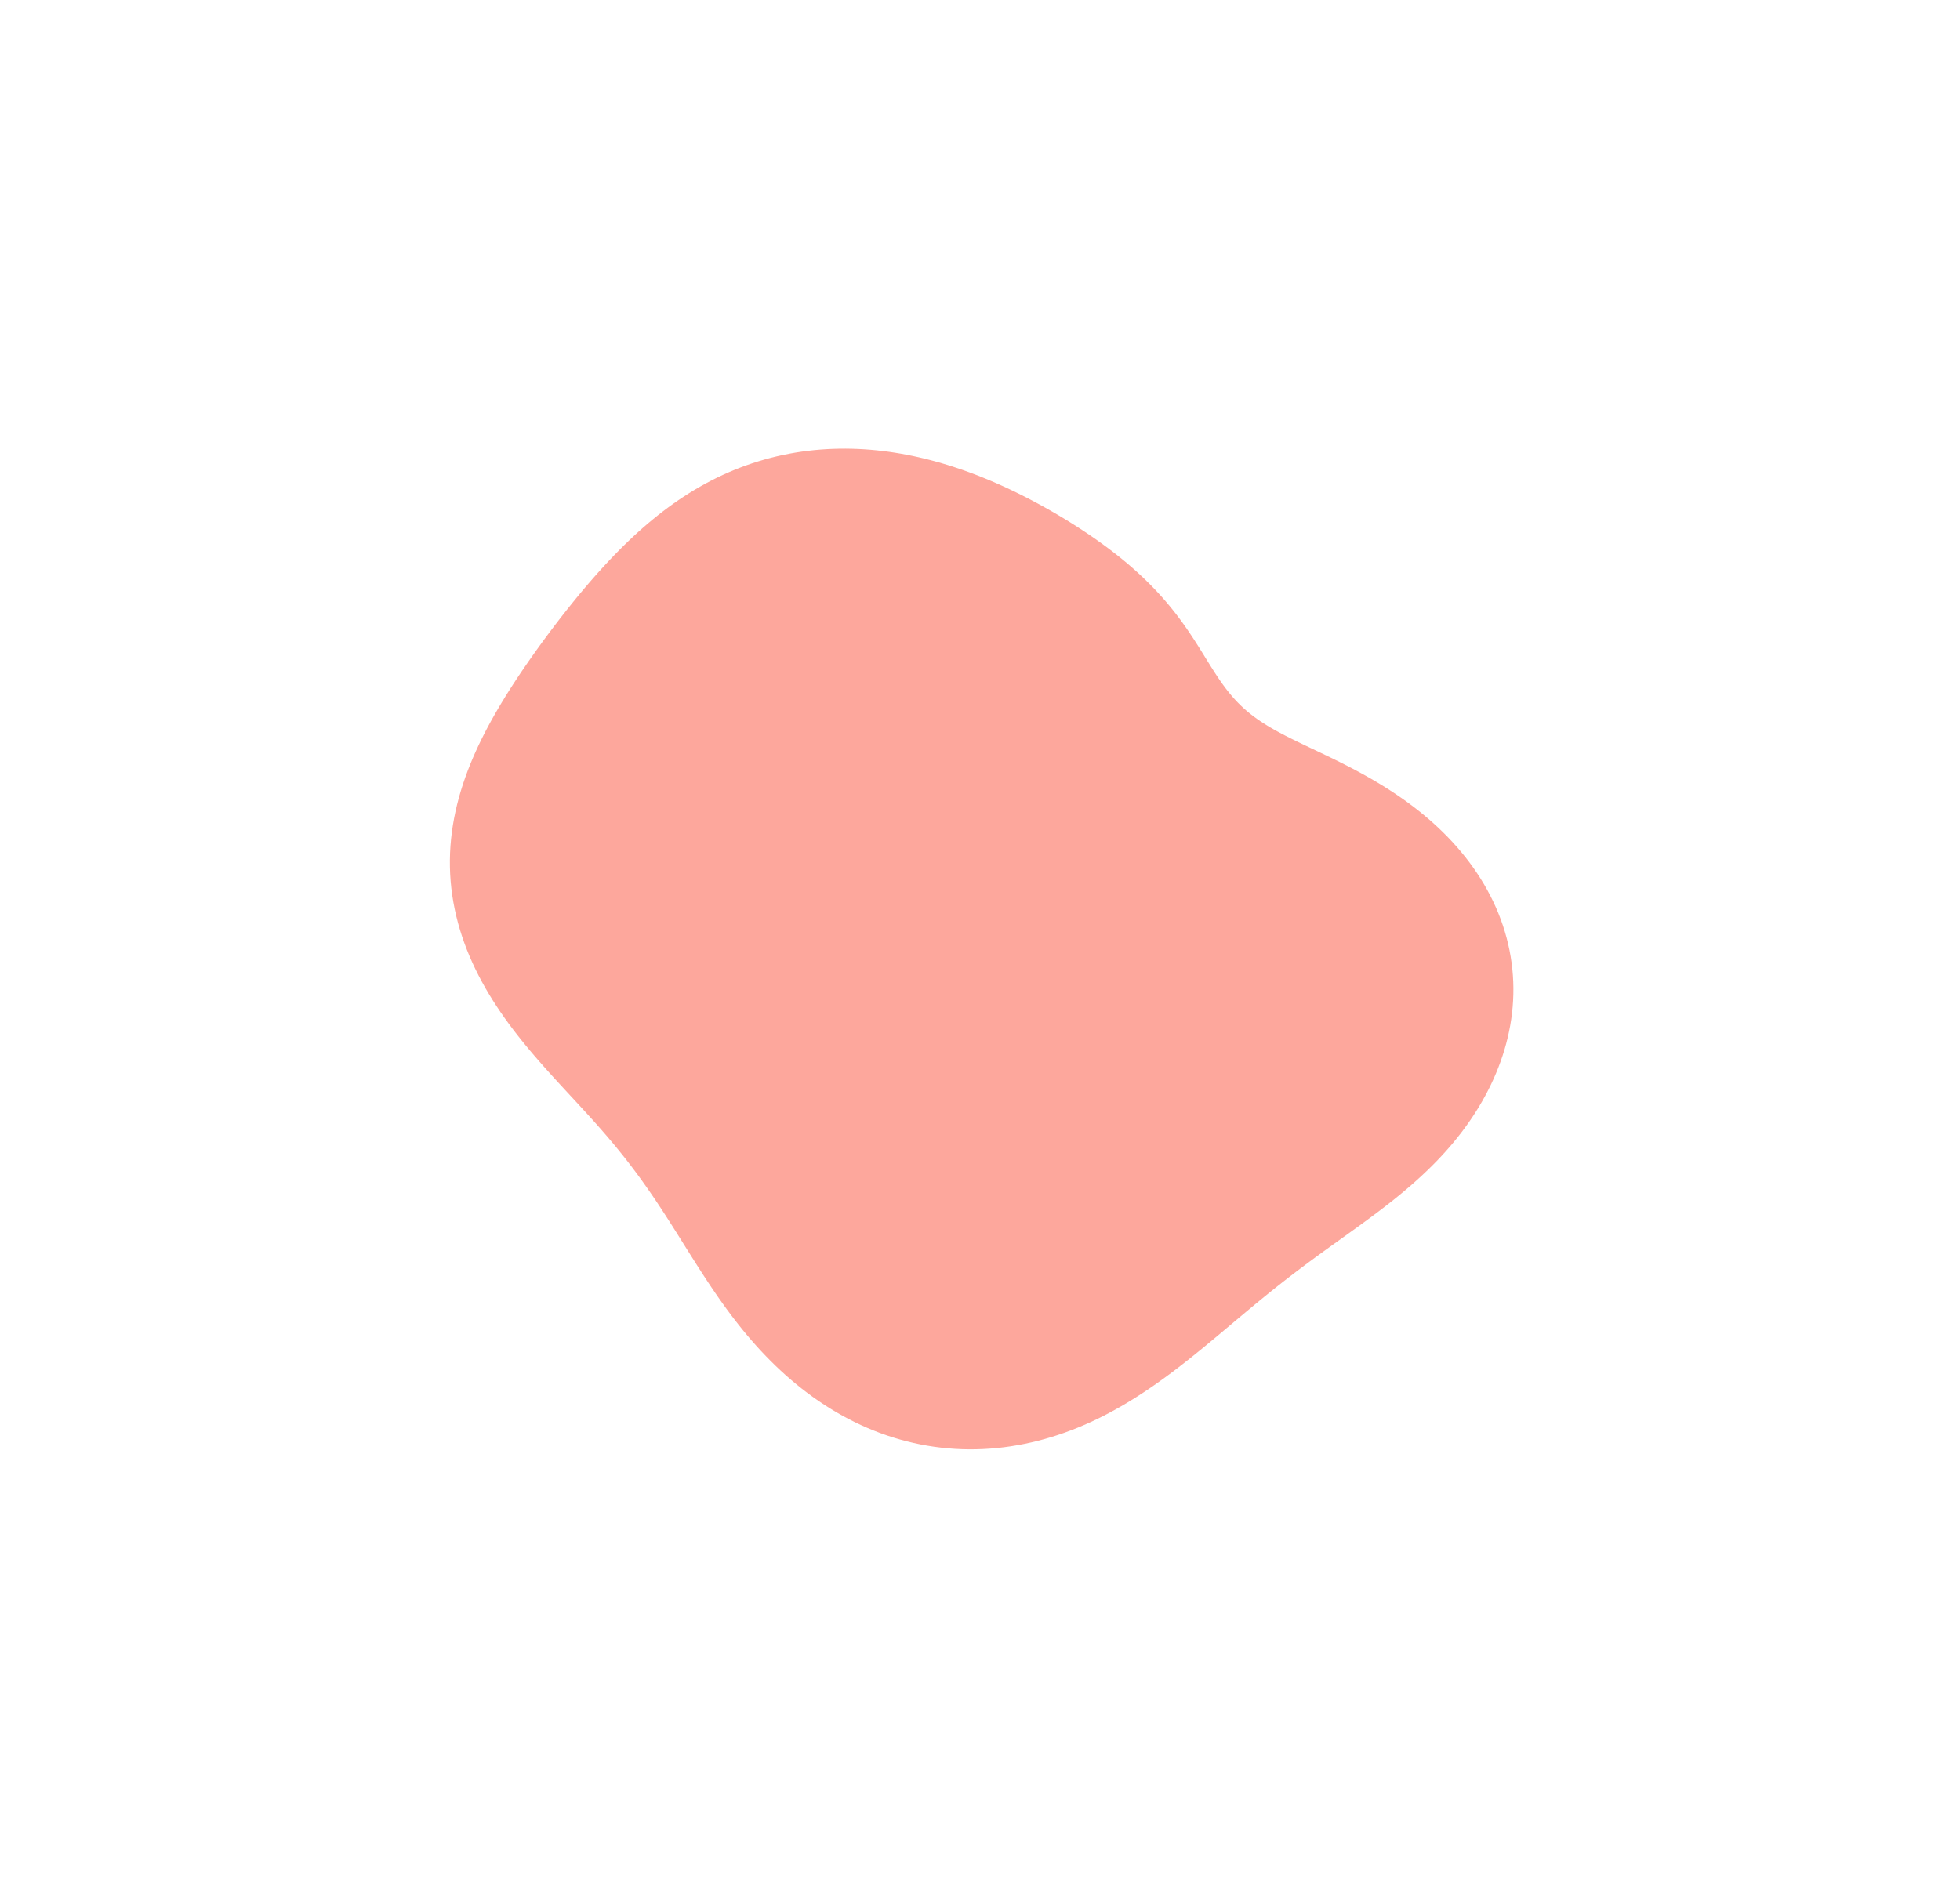 <svg width="524" height="507" viewBox="0 0 524 507" fill="none" xmlns="http://www.w3.org/2000/svg">
<g filter="url(#filter0_dddddd_11_175)">
<path fill-rule="evenodd" clip-rule="evenodd" d="M312.868 162.269V162.269L313.573 163.141L314.264 164.018L314.94 164.9L315.602 165.785L316.249 166.674L316.882 167.566L317.502 168.459L318.109 169.354L318.704 170.248L319.288 171.142L319.861 172.034L320.424 172.922L320.978 173.807L321.525 174.687L322.065 175.56L322.601 176.426L323.132 177.284L323.662 178.132L324.19 178.971L324.719 179.798L325.25 180.613L325.785 181.416L326.326 182.206L326.874 182.982L327.43 183.743L327.997 184.49L328.576 185.222L329.168 185.939L329.776 186.641L330.4 187.328L331.043 188L331.706 188.657L332.39 189.3L333.096 189.929L333.826 190.546L334.581 191.15L335.362 191.743L336.17 192.325L337.005 192.898L337.868 193.462L338.76 194.019L339.682 194.571L340.632 195.118L341.613 195.662L342.623 196.204L343.662 196.747L344.732 197.29L345.83 197.837L346.956 198.389L348.111 198.946L349.293 199.512L350.501 200.087L351.735 200.673L352.992 201.272L354.273 201.885L355.576 202.513L356.899 203.159L358.24 203.824L359.598 204.508L360.972 205.214L362.359 205.943L363.757 206.696L365.164 207.473L366.579 208.277L367.999 209.107L369.422 209.966L370.845 210.854L372.266 211.77L373.684 212.717L375.095 213.695L376.497 214.703L377.888 215.743L379.265 216.814L380.627 217.917L381.97 219.052L383.292 220.217L384.591 221.415L385.865 222.643L387.112 223.901L388.329 225.19L389.514 226.508L390.666 227.855L391.781 229.23L392.86 230.632L393.898 232.06L394.896 233.514L395.852 234.991L396.763 236.492L397.629 238.015L398.449 239.558L399.221 241.12L399.944 242.701L400.617 244.298L401.239 245.91L401.81 247.536L402.329 249.175L402.795 250.824L403.209 252.483L403.568 254.15L403.875 255.824L404.127 257.502L404.326 259.184L404.471 260.869L404.563 262.553L404.602 264.238L404.588 265.92L404.521 267.599L404.404 269.273L404.235 270.941L404.016 272.602L403.747 274.254L403.43 275.897L403.066 277.53L402.655 279.15L402.198 280.759L401.697 282.354L401.153 283.934L400.567 285.5L399.94 287.049L399.273 288.582L398.568 290.097L397.825 291.595L397.047 293.074L396.233 294.534L395.385 295.975L394.505 297.395L393.593 298.795L392.65 300.174L391.678 301.532L390.678 302.868L389.65 304.182L388.597 305.474L387.519 306.744L386.418 307.992L385.295 309.219L384.152 310.423L382.989 311.606L381.81 312.768L380.614 313.909L379.403 315.03L378.179 316.132L376.943 317.214L375.696 318.278L374.44 319.325L373.177 320.355L371.906 321.37L370.63 322.369L369.35 323.355L368.067 324.329L366.782 325.29L365.496 326.242L364.209 327.184L362.924 328.118L361.639 329.046L360.357 329.968L359.078 330.886L357.802 331.8L356.53 332.713L355.262 333.625L353.998 334.537L352.739 335.451L351.484 336.367L350.234 337.288L348.988 338.212L347.746 339.143L346.509 340.079L345.274 341.023L344.043 341.974L342.814 342.934L341.586 343.902L340.36 344.879L339.134 345.865L337.908 346.861L336.68 347.866L335.45 348.88L334.217 349.903L332.98 350.935L331.738 351.976L330.489 353.024L329.234 354.08L327.97 355.143L326.698 356.211L325.415 357.285L324.122 358.363L322.817 359.445L321.499 360.529L320.168 361.614L318.823 362.698L317.462 363.781L316.085 364.861L314.692 365.936L313.281 367.005L311.853 368.066L310.406 369.118L308.941 370.158L307.456 371.185L305.951 372.196L304.427 373.191L302.883 374.167L301.319 375.122L299.735 376.054L298.131 376.961L296.508 377.842L294.865 378.694L293.203 379.516L291.523 380.305L289.825 381.061L288.109 381.782L286.376 382.465L284.628 383.111L282.865 383.717L281.087 384.282L279.296 384.805L277.493 385.286L275.679 385.723L273.854 386.115L272.021 386.463L270.179 386.764L268.331 387.018L266.477 387.224L264.619 387.383L262.757 387.493L260.894 387.554L259.03 387.566L257.167 387.528L255.306 387.44L253.448 387.303L251.595 387.115L249.747 386.878L247.907 386.591L246.075 386.254L244.253 385.868L242.441 385.433L240.642 384.95L238.856 384.42L237.084 383.842L235.328 383.218L233.589 382.548L231.867 381.833L230.164 381.074L228.48 380.273L226.817 379.43L225.175 378.546L223.554 377.622L221.957 376.66L220.383 375.661L218.833 374.626L217.308 373.557L215.807 372.455L214.332 371.321L212.883 370.157L211.46 368.964L210.063 367.744L208.692 366.498L207.348 365.227L206.03 363.933L204.738 362.618L203.473 361.283L202.234 359.929L201.022 358.558L199.834 357.172L198.673 355.771L197.535 354.357L196.422 352.933L195.333 351.499L194.265 350.058L193.22 348.61L192.194 347.158L191.189 345.704L190.201 344.248L189.231 342.792L188.276 341.337L187.336 339.886L186.408 338.438L185.493 336.996L184.587 335.56L183.69 334.132L182.8 332.711L181.916 331.3L181.036 329.898L180.159 328.507L179.284 327.126L178.408 325.756L177.531 324.397L176.651 323.049L175.767 321.713L174.878 320.388L173.982 319.073L173.079 317.77L172.167 316.477L171.246 315.194L170.314 313.92L169.371 312.655L168.416 311.398L167.448 310.148L166.466 308.905L165.47 307.668L164.46 306.436L163.434 305.207L162.394 303.981L161.338 302.757L160.267 301.534L159.18 300.31L158.08 299.083L156.965 297.854L155.836 296.619L154.696 295.379L153.544 294.131L152.381 292.874L151.209 291.608L150.03 290.329L148.845 289.038L147.655 287.733L146.463 286.413L145.271 285.077L144.08 283.723L142.892 282.35L141.71 280.959L140.536 279.547L139.373 278.115L138.222 276.661L137.087 275.185L135.969 273.687L134.871 272.166L133.796 270.622L132.746 269.055L131.724 267.466L130.731 265.853L129.772 264.219L128.846 262.562L127.958 260.883L127.11 259.184L126.302 257.465L125.539 255.726L124.82 253.968L124.149 252.193L123.527 250.402L122.955 248.595L122.436 246.774L121.97 244.941L121.558 243.096L121.202 241.242L120.903 239.379L120.661 237.51L120.477 235.635L120.351 233.756L120.284 231.876L120.274 229.995L120.323 228.114L120.429 226.237L120.592 224.363L120.81 222.495L121.083 220.634L121.409 218.781L121.786 216.937L122.214 215.104L122.689 213.282L123.211 211.473L123.777 209.677L124.386 207.896L125.035 206.129L125.721 204.377L126.444 202.641L127.2 200.922L127.988 199.218L128.805 197.531L129.649 195.861L130.517 194.207L131.409 192.57L132.321 190.948L133.253 189.343L134.201 187.753L135.165 186.178L136.143 184.618L137.133 183.072L138.135 181.541L139.146 180.022L140.166 178.517L141.194 177.024L142.23 175.544L143.272 174.075L144.321 172.617L145.376 171.171L146.437 169.735L147.504 168.31L148.577 166.896L149.656 165.492L150.742 164.099L151.834 162.716L152.934 161.343L154.041 159.982L155.156 158.631L156.279 157.291L157.411 155.963L158.552 154.647L159.704 153.343L160.866 152.051L162.04 150.774L163.226 149.51L164.424 148.261L165.635 147.027L166.86 145.81L168.1 144.61L169.354 143.427L170.623 142.264L171.909 141.12L173.21 139.998L174.529 138.897L175.864 137.818L177.216 136.764L178.585 135.734L179.972 134.73L181.376 133.753L182.798 132.804L184.237 131.883L185.694 130.992L187.167 130.131L188.657 129.302L190.164 128.505L191.686 127.741L193.224 127.011L194.777 126.315L196.344 125.654L197.925 125.029L199.518 124.439L201.124 123.886L202.741 123.369L204.368 122.889L206.004 122.446L207.65 122.04L209.302 121.671L210.961 121.338L212.626 121.043L214.296 120.785L215.969 120.563L217.644 120.377L219.322 120.228L221 120.114L222.677 120.035L224.354 119.991L226.028 119.981L227.699 120.005L229.366 120.062L231.028 120.151L232.684 120.272L234.333 120.424L235.975 120.606L237.609 120.817L239.233 121.057L240.848 121.324L242.452 121.619L244.045 121.939L245.627 122.283L247.196 122.652L248.752 123.044L250.295 123.458L251.824 123.893L253.339 124.348L254.839 124.822L256.325 125.314L257.795 125.823L259.25 126.349L260.689 126.89L262.112 127.445L263.519 128.014L264.91 128.596L266.286 129.189L267.644 129.793L268.987 130.407L270.314 131.031L271.624 131.662L272.919 132.302L274.197 132.948L275.46 133.602L276.708 134.261L277.94 134.926L279.156 135.596L280.358 136.272L281.544 136.952L282.716 137.636L283.874 138.325L285.017 139.017L286.146 139.714L287.26 140.415L288.361 141.121L289.448 141.83L290.521 142.544L291.581 143.262L292.627 143.984L293.66 144.712L294.679 145.444L295.685 146.182L296.677 146.925L297.656 147.674L298.621 148.428L299.573 149.188L300.511 149.955L301.435 150.728L302.346 151.508L303.242 152.295L304.124 153.088L304.993 153.888L305.846 154.696L306.686 155.51L307.51 156.332L308.32 157.16L309.116 157.996L309.896 158.838L310.661 159.686L311.412 160.541L312.147 161.402L312.868 162.269" fill="#FDA79C"/>
</g>
<defs>
<filter id="filter0_dddddd_11_175" x="0.873" y="0.579" width="523.13" height="506.388" filterUnits="userSpaceOnUse" color-interpolation-filters="sRGB">
<feFlood flood-opacity="0" result="BackgroundImageFix"/>
<feColorMatrix in="SourceAlpha" type="matrix" values="0 0 0 0 0 0 0 0 0 0 0 0 0 0 0 0 0 0 127 0" result="hardAlpha"/>
<feOffset/>
<feGaussianBlur stdDeviation="1.421"/>
<feColorMatrix type="matrix" values="0 0 0 0 0.992 0 0 0 0 0.655 0 0 0 0 0.612 0 0 0 1 0"/>
<feBlend mode="normal" in2="BackgroundImageFix" result="effect1_dropShadow_11_175"/>
<feColorMatrix in="SourceAlpha" type="matrix" values="0 0 0 0 0 0 0 0 0 0 0 0 0 0 0 0 0 0 127 0" result="hardAlpha"/>
<feOffset/>
<feGaussianBlur stdDeviation="2.843"/>
<feColorMatrix type="matrix" values="0 0 0 0 0.992 0 0 0 0 0.655 0 0 0 0 0.612 0 0 0 1 0"/>
<feBlend mode="normal" in2="effect1_dropShadow_11_175" result="effect2_dropShadow_11_175"/>
<feColorMatrix in="SourceAlpha" type="matrix" values="0 0 0 0 0 0 0 0 0 0 0 0 0 0 0 0 0 0 127 0" result="hardAlpha"/>
<feOffset/>
<feGaussianBlur stdDeviation="9.95"/>
<feColorMatrix type="matrix" values="0 0 0 0 0.992 0 0 0 0 0.655 0 0 0 0 0.612 0 0 0 1 0"/>
<feBlend mode="normal" in2="effect2_dropShadow_11_175" result="effect3_dropShadow_11_175"/>
<feColorMatrix in="SourceAlpha" type="matrix" values="0 0 0 0 0 0 0 0 0 0 0 0 0 0 0 0 0 0 127 0" result="hardAlpha"/>
<feOffset/>
<feGaussianBlur stdDeviation="19.9"/>
<feColorMatrix type="matrix" values="0 0 0 0 0.992 0 0 0 0 0.655 0 0 0 0 0.612 0 0 0 1 0"/>
<feBlend mode="normal" in2="effect3_dropShadow_11_175" result="effect4_dropShadow_11_175"/>
<feColorMatrix in="SourceAlpha" type="matrix" values="0 0 0 0 0 0 0 0 0 0 0 0 0 0 0 0 0 0 127 0" result="hardAlpha"/>
<feOffset/>
<feGaussianBlur stdDeviation="34.115"/>
<feColorMatrix type="matrix" values="0 0 0 0 0.992 0 0 0 0 0.655 0 0 0 0 0.612 0 0 0 1 0"/>
<feBlend mode="normal" in2="effect4_dropShadow_11_175" result="effect5_dropShadow_11_175"/>
<feColorMatrix in="SourceAlpha" type="matrix" values="0 0 0 0 0 0 0 0 0 0 0 0 0 0 0 0 0 0 127 0" result="hardAlpha"/>
<feOffset/>
<feGaussianBlur stdDeviation="59.701"/>
<feColorMatrix type="matrix" values="0 0 0 0 0.992 0 0 0 0 0.655 0 0 0 0 0.612 0 0 0 1 0"/>
<feBlend mode="normal" in2="effect5_dropShadow_11_175" result="effect6_dropShadow_11_175"/>
<feBlend mode="normal" in="SourceGraphic" in2="effect6_dropShadow_11_175" result="shape"/>
</filter>
</defs>
</svg>
